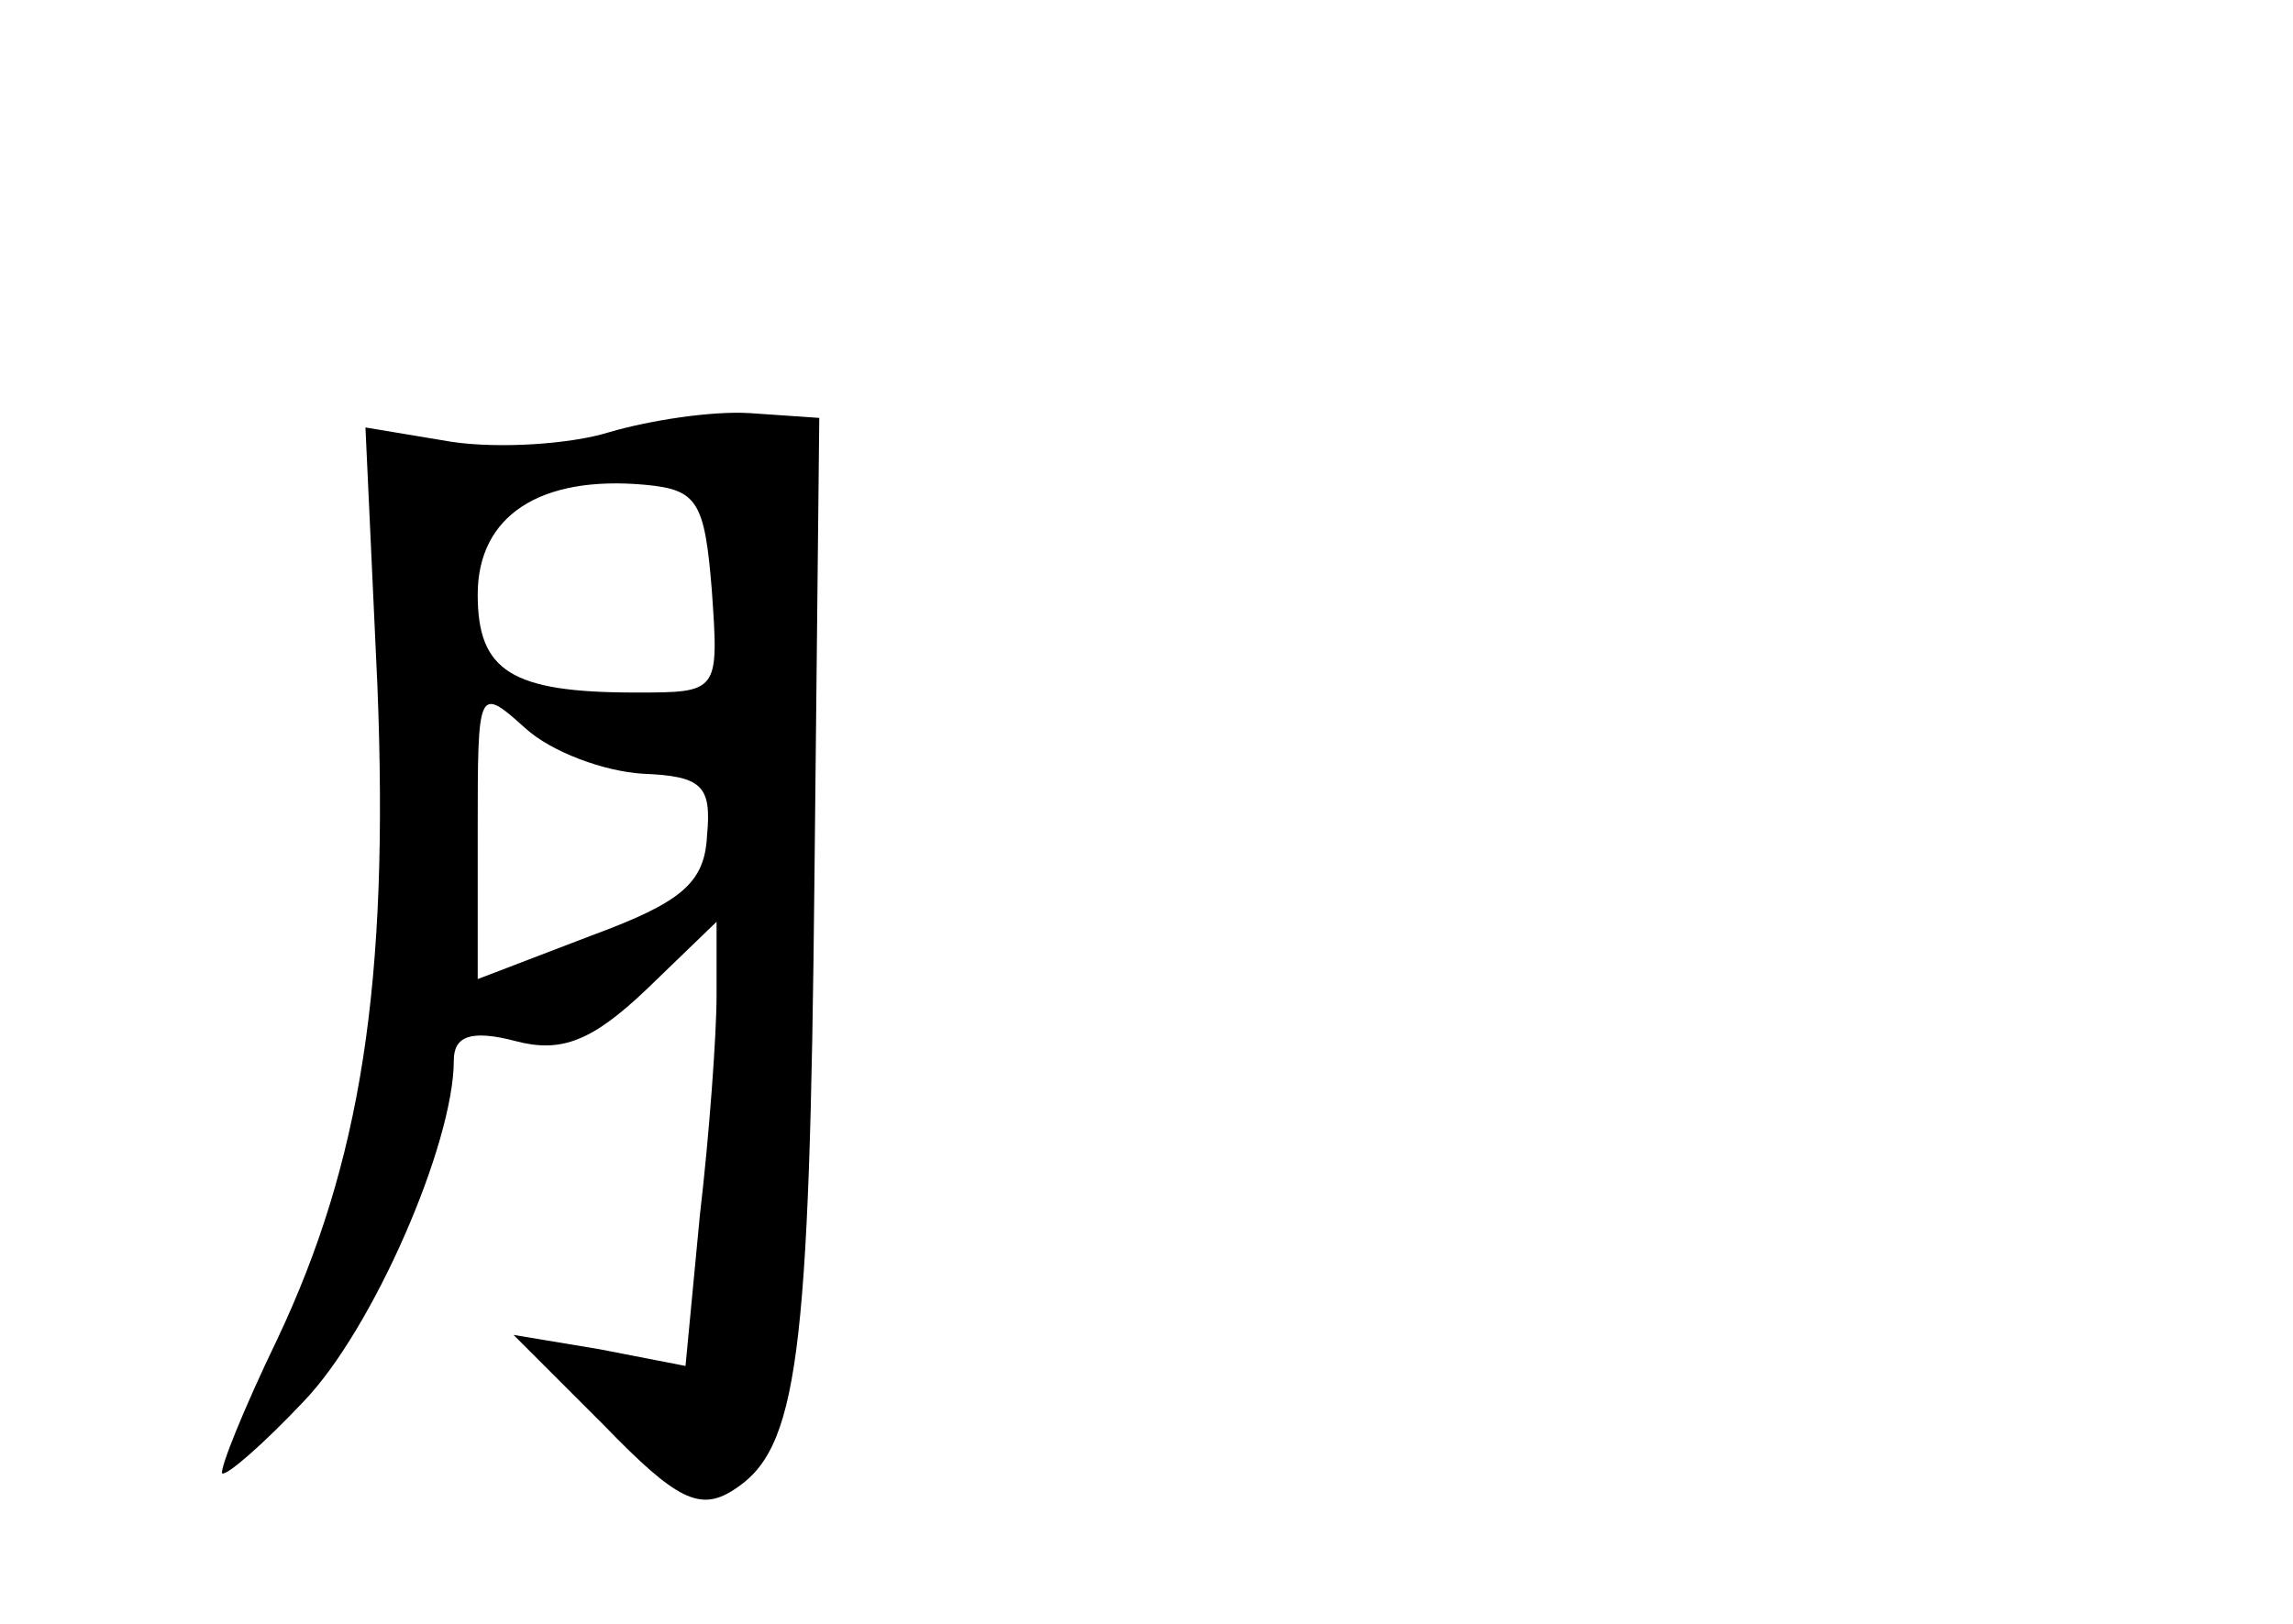 <?xml version="1.0" standalone="no"?>
<!DOCTYPE svg PUBLIC "-//W3C//DTD SVG 20010904//EN"
 "http://www.w3.org/TR/2001/REC-SVG-20010904/DTD/svg10.dtd">
<svg version="1.0" xmlns="http://www.w3.org/2000/svg"
 width="96pt" height="68pt" viewBox="0 0 96 68"
 preserveAspectRatio="xMidYMid meet">
<g transform="translate(0,68) scale(0.1,-0.1)"
fill="#000000" stroke="none">
<path d="M255 499 c-16 -5 -46 -7 -66 -4 l-36 6 5 -108 c5 -125 -7 -200 -42
-274 -14 -29 -24 -54 -23 -56 2 -1 17 12 34 30 29 30 63 108 63 143 0 10 7 13
26 8 19 -5 32 0 55 22 l29 28 0 -31 c0 -16 -3 -58 -7 -92 l-6 -63 -36 7 -36 6
38 -38 c30 -31 40 -36 54 -27 27 17 32 54 34 258 l2 191 -29 2 c-16 1 -42 -3
-59 -8z m43 -66 c3 -43 3 -43 -32 -43 -52 0 -66 9 -66 41 0 33 26 50 70 46 22
-2 25 -7 28 -44z m-29 -77 c25 -1 29 -5 27 -26 -1 -20 -11 -28 -49 -42 l-47
-18 0 62 c0 60 0 61 20 43 11 -10 33 -18 49 -19z"/>
</g>
</svg>
